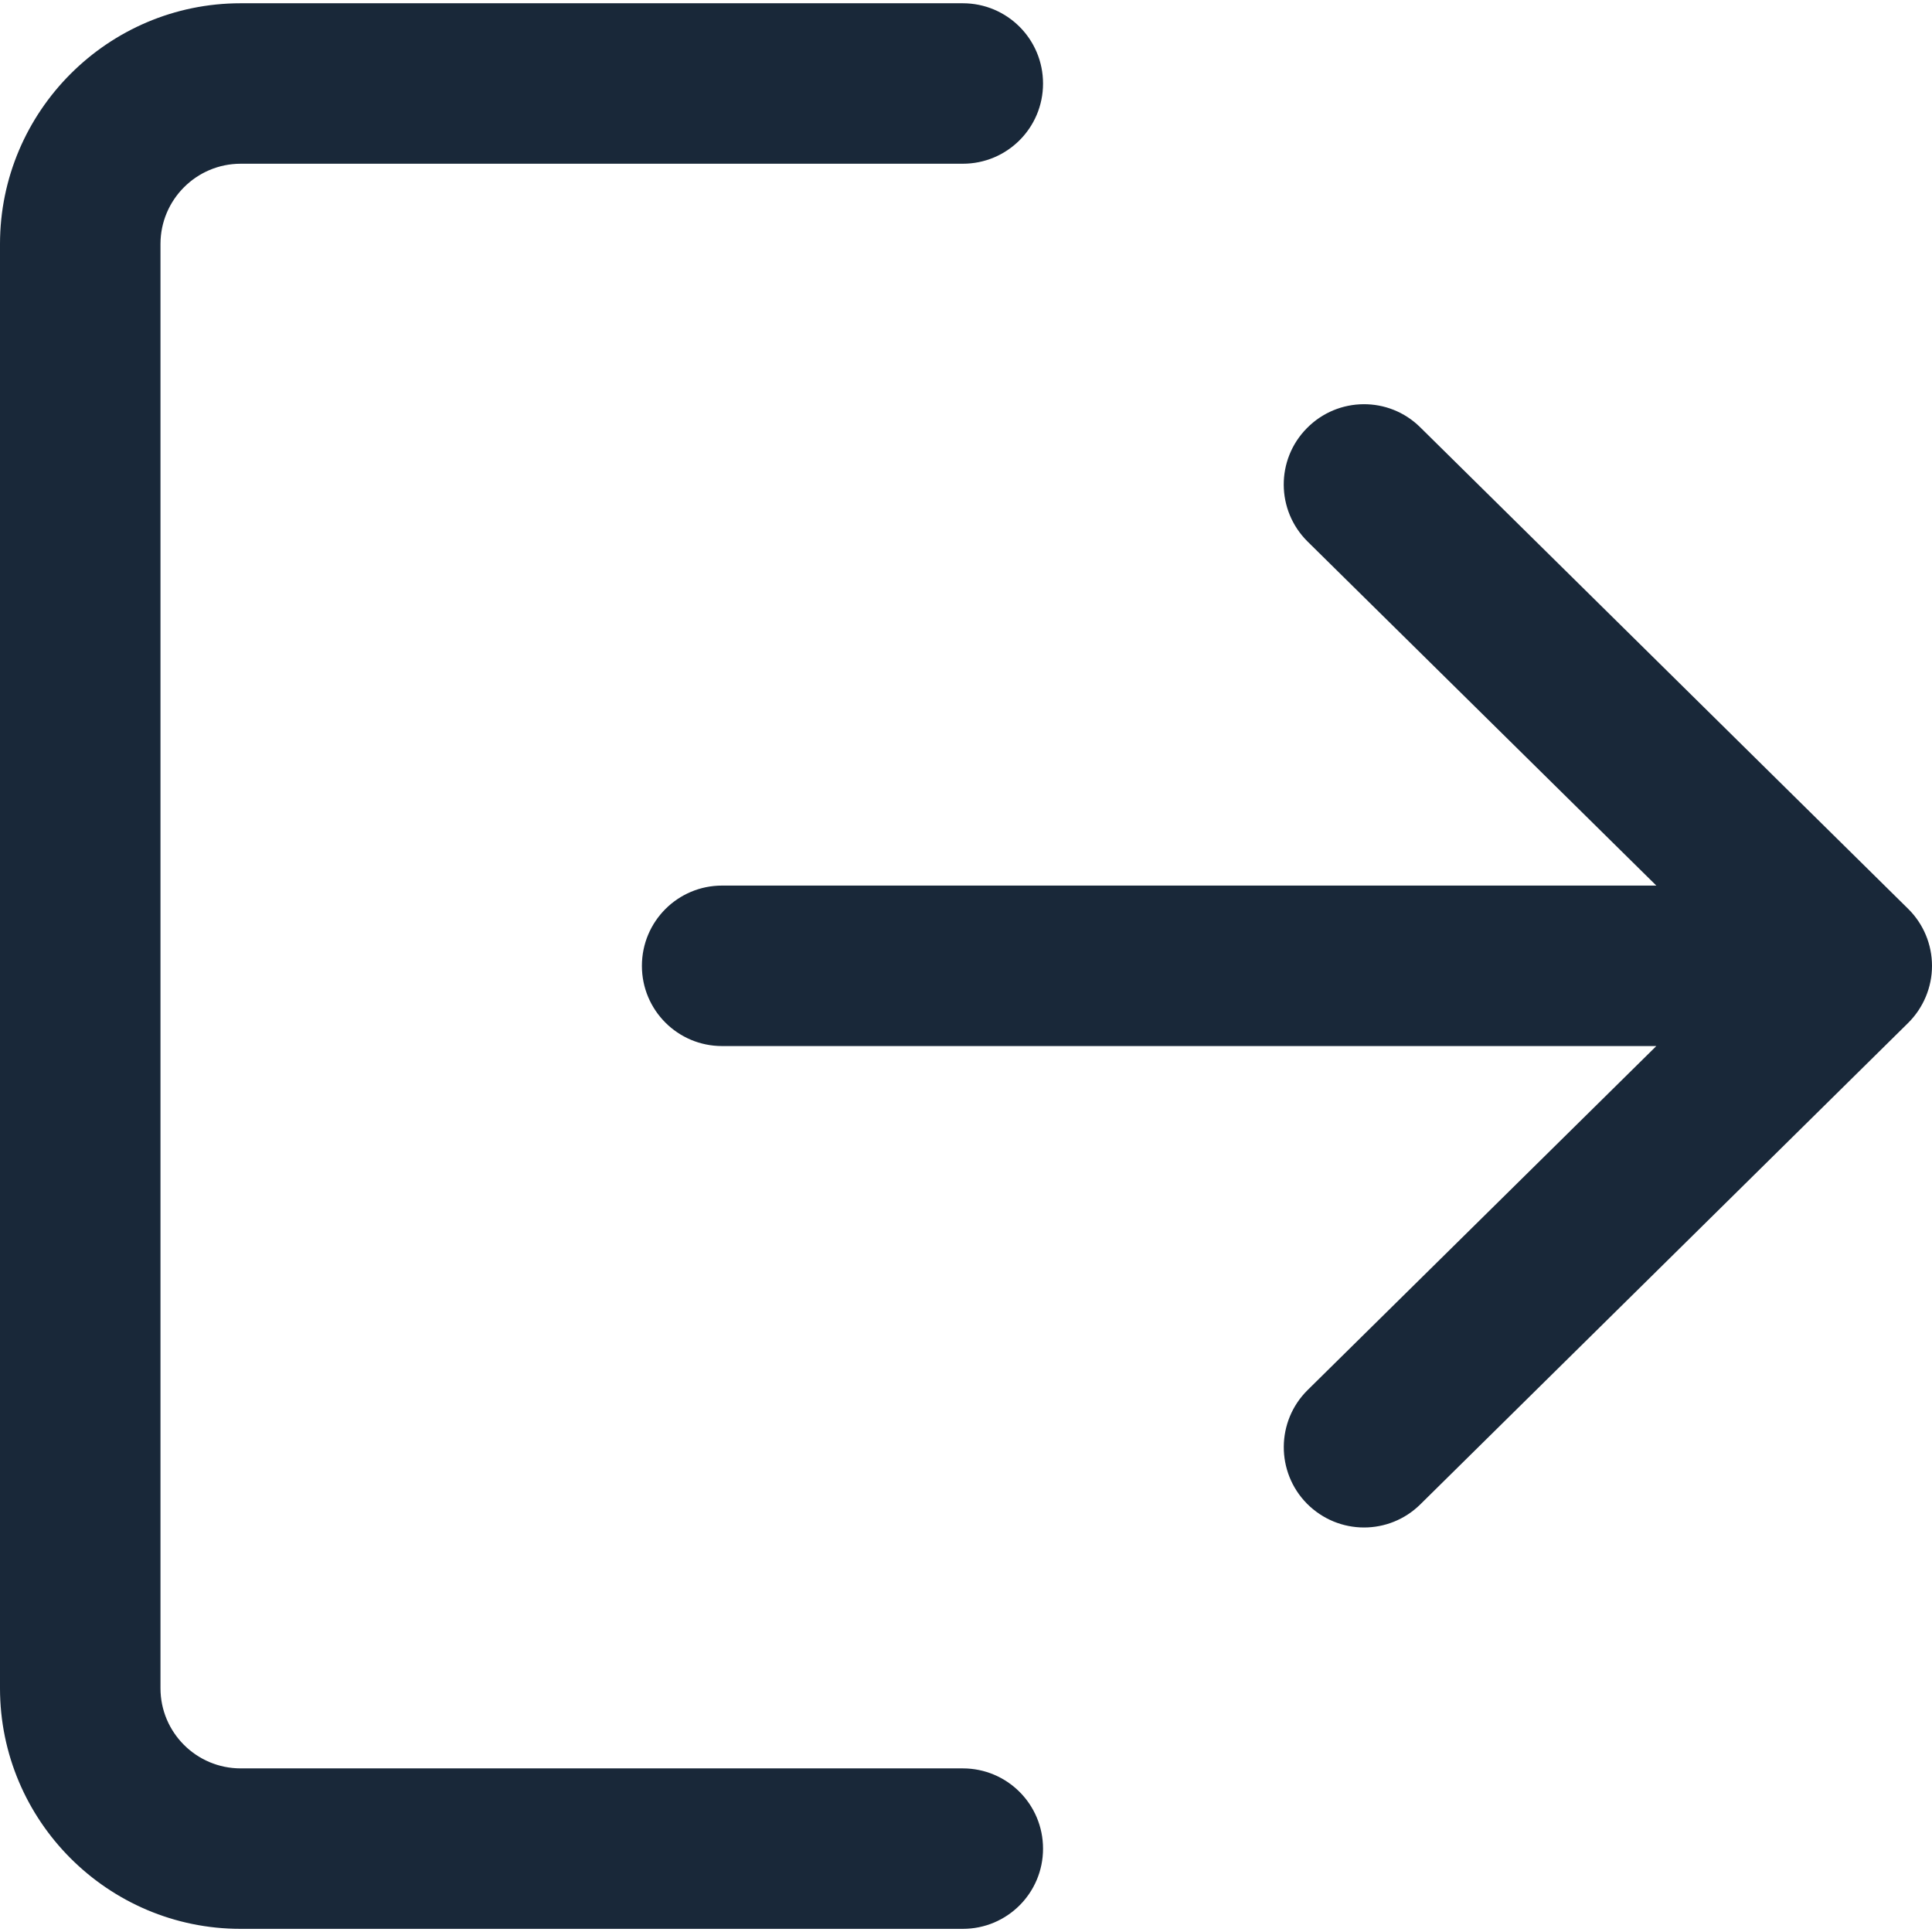 <svg width="16" height="16" viewBox="0 0 16 16" fill="none" xmlns="http://www.w3.org/2000/svg">
<g clip-path="url(#clip0_2838_20156)">
<path d="M7.973 14.645H1.993C1.627 14.645 1.329 14.348 1.329 13.981V2.021C1.329 1.654 1.627 1.356 1.993 1.356H7.973C8.341 1.356 8.638 1.059 8.638 0.692C8.638 0.324 8.341 0.027 7.973 0.027H1.993C0.894 0.027 0 0.922 0 2.021V13.981C0 15.08 0.894 15.974 1.993 15.974H7.973C8.341 15.974 8.638 15.677 8.638 15.31C8.638 14.942 8.341 14.645 7.973 14.645Z" fill="#192839"/>
<path d="M15.802 7.526L11.762 3.539C11.502 3.281 11.081 3.284 10.823 3.546C10.565 3.807 10.568 4.227 10.829 4.485L13.717 7.334H5.98C5.613 7.334 5.316 7.631 5.316 7.999C5.316 8.366 5.613 8.663 5.98 8.663H13.717L10.829 11.512C10.568 11.77 10.566 12.191 10.823 12.452C10.953 12.583 11.124 12.65 11.296 12.65C11.465 12.65 11.633 12.586 11.762 12.459L15.802 8.472C15.928 8.347 16 8.177 16 7.999C16 7.821 15.929 7.651 15.802 7.526Z" fill="#192839"/>
</g>
<defs>
<clipPath id="clip0_2838_20156">
<rect width="16" height="16" fill="white"/>
</clipPath>
</defs>
</svg>
